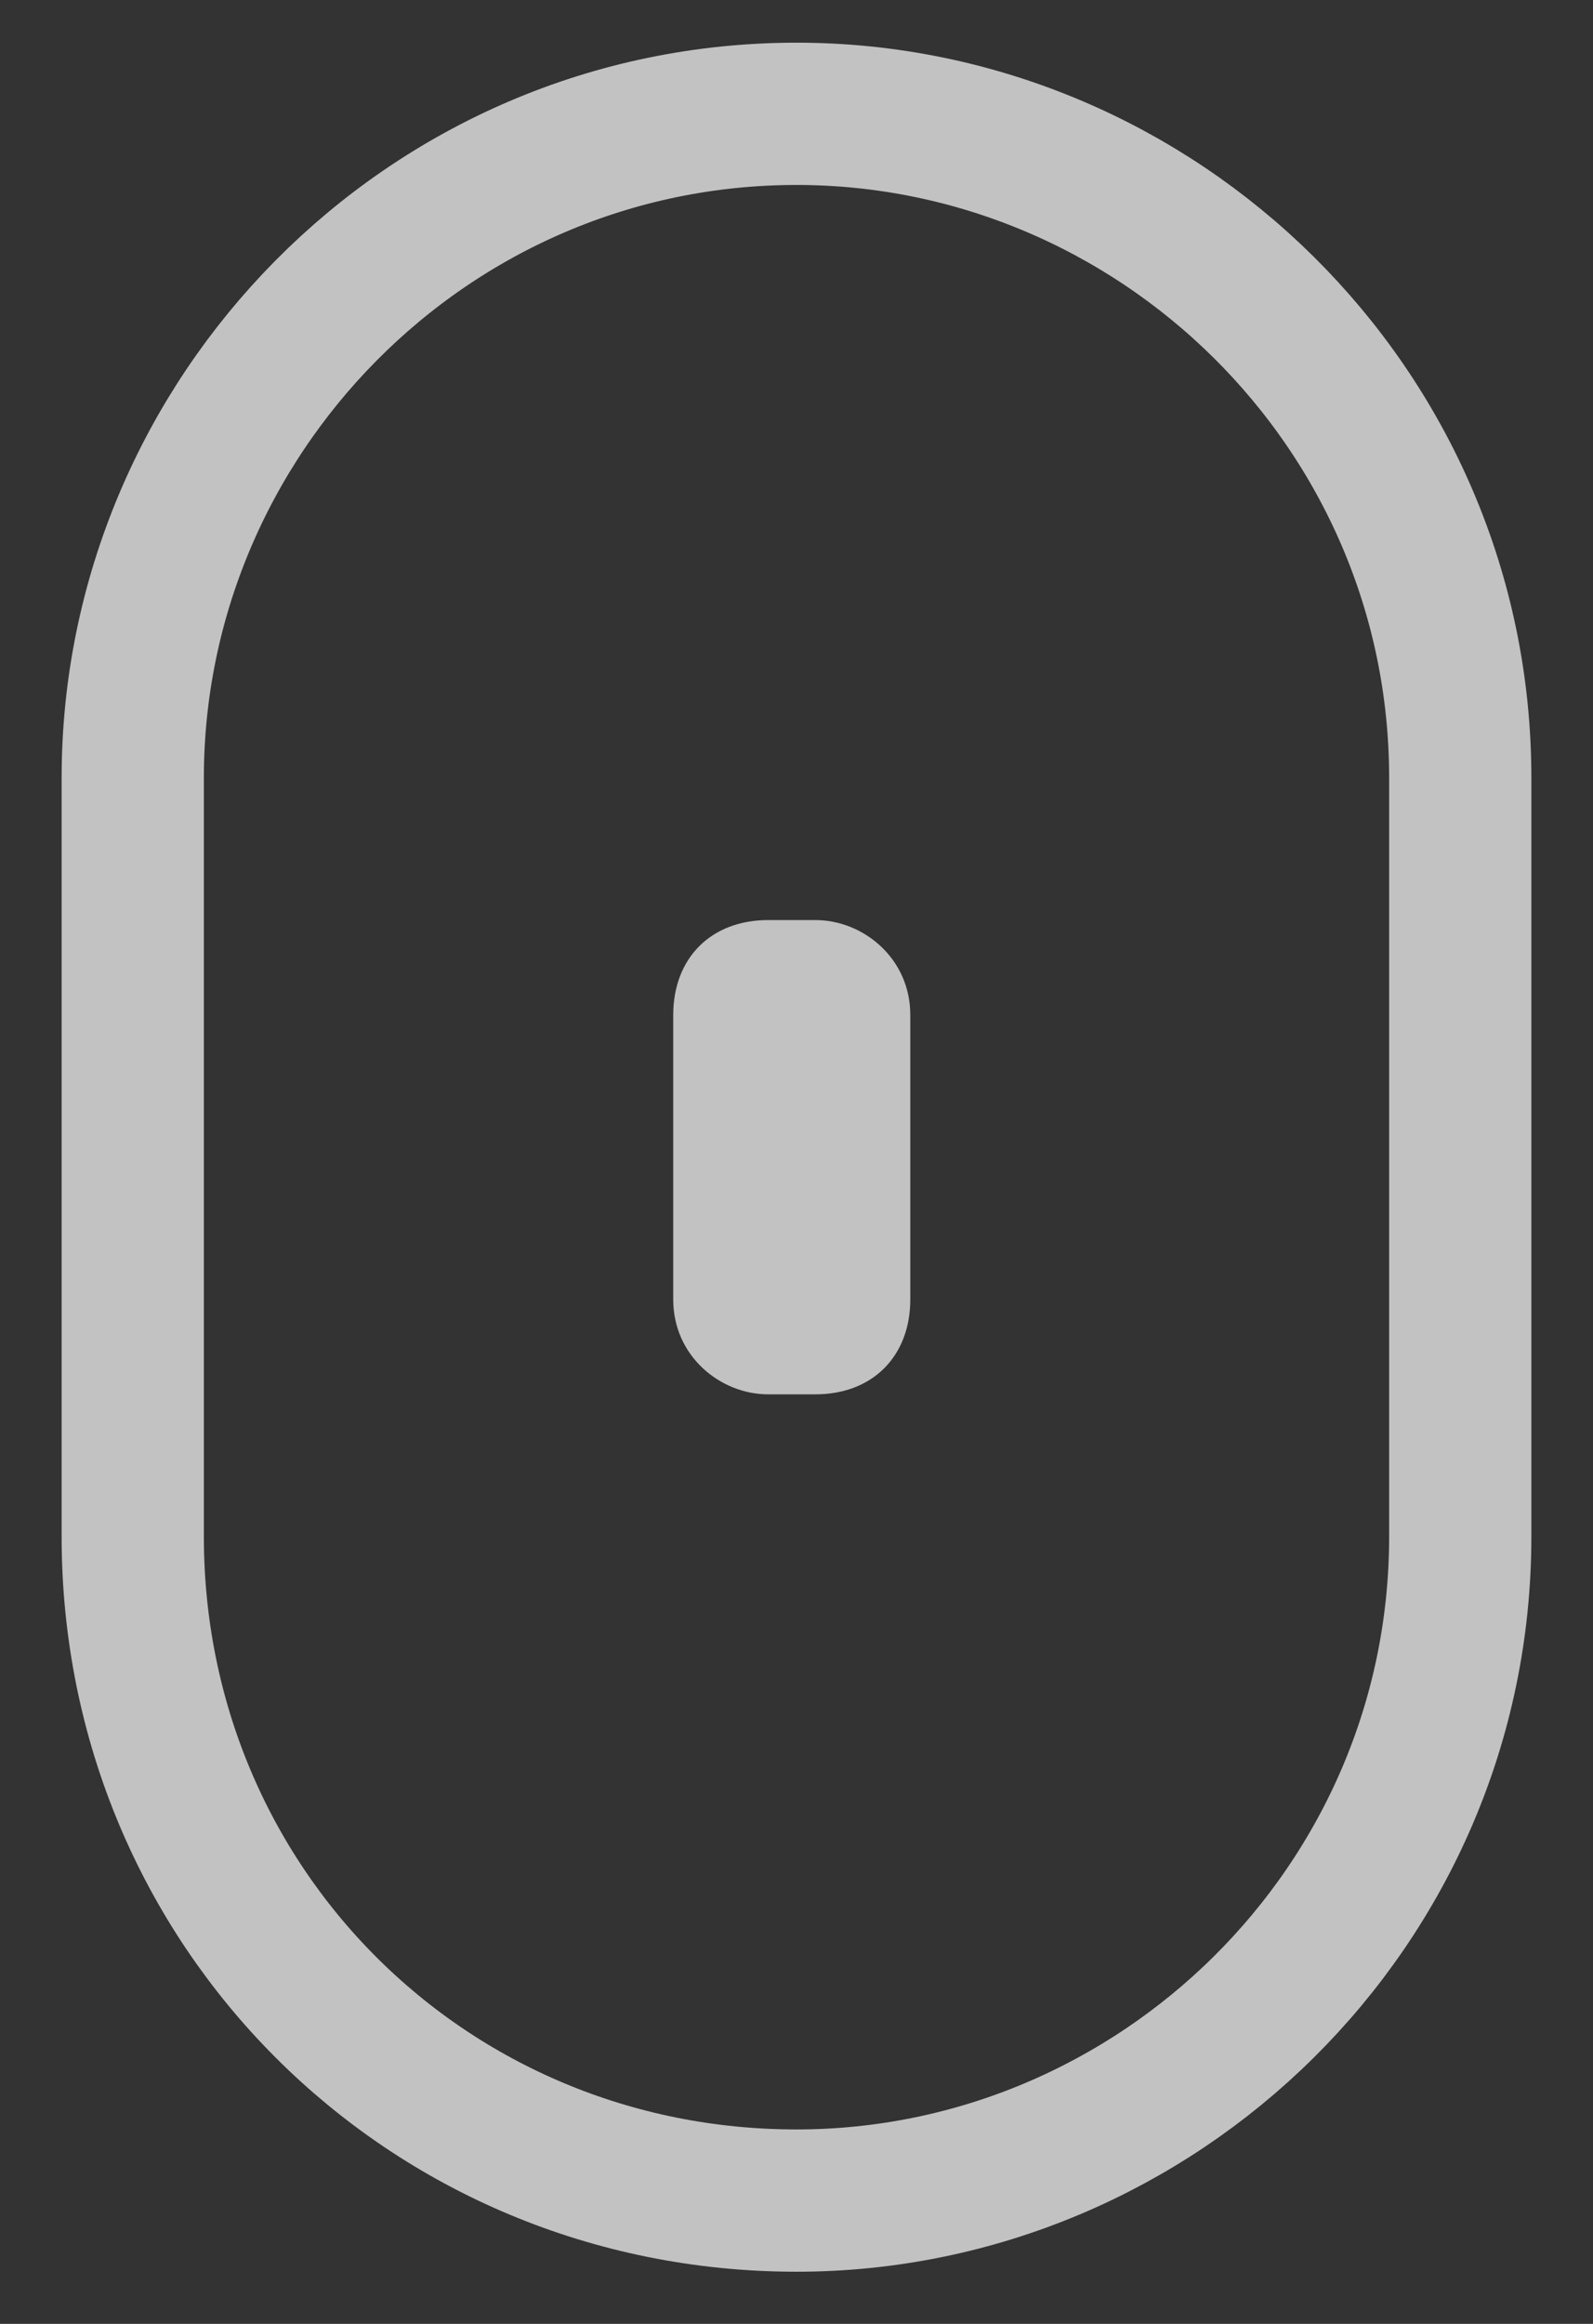 <?xml version="1.0" encoding="utf-8"?>
<!-- Generator: Adobe Illustrator 19.0.0, SVG Export Plug-In . SVG Version: 6.00 Build 0)  -->
<svg version="1.1" id="Layer_1" xmlns="http://www.w3.org/2000/svg" xmlns:xlink="http://www.w3.org/1999/xlink" x="0px" y="0px"
	 width="16.8px" height="24.5px" viewBox="0 0 16.8 24.5" style="enable-background:new 0 0 16.8 24.5;" xml:space="preserve">
<rect x="0" y="0" width="16.8" height="24.5" fill="#333333" stroke="none"/>
<style type="text/css">
    .st0{opacity:0.7;fill:none;stroke:#FFFFFF;stroke-width:1.5;stroke-miterlimit:10;}
    .st1{opacity:0.7;fill:#FFFFFF;}
    @keyframes scroll-mouse {
      0%   {transform: translateY(-2px)}
      15%  {transform: translateY(2px)}
      25%  {transform: translateY(-2px)}
      35%   {transform: translateY(2px)}
      45%  {transform: translateY(-2px)}
      100% {transform: translateY(-2px)}
    }
    .mouse-wheel {
      animation: scroll-mouse 2.5s linear infinite;
    }
</style>
<path id="XMLID_1_" class="st0" d="M8.4,23.2L8.4,23.2c-3.9,0-7-3.1-7-7v-8c0-3.8,3.1-7,7-7h0c3.8,0,7,3.1,7,7v8
	C15.4,20.1,12.2,23.2,8.4,23.2z"/>
<path id="XMLID_80_" class="st1 mouse-wheel" d="M8.6,14.7H8.1c-0.5,0-1-0.4-1-1v-3c0-0.6,0.4-1,1-1h0.5c0.5,0,1,0.4,1,1v3
	C9.6,14.3,9.2,14.7,8.6,14.7z"/>
</svg>
